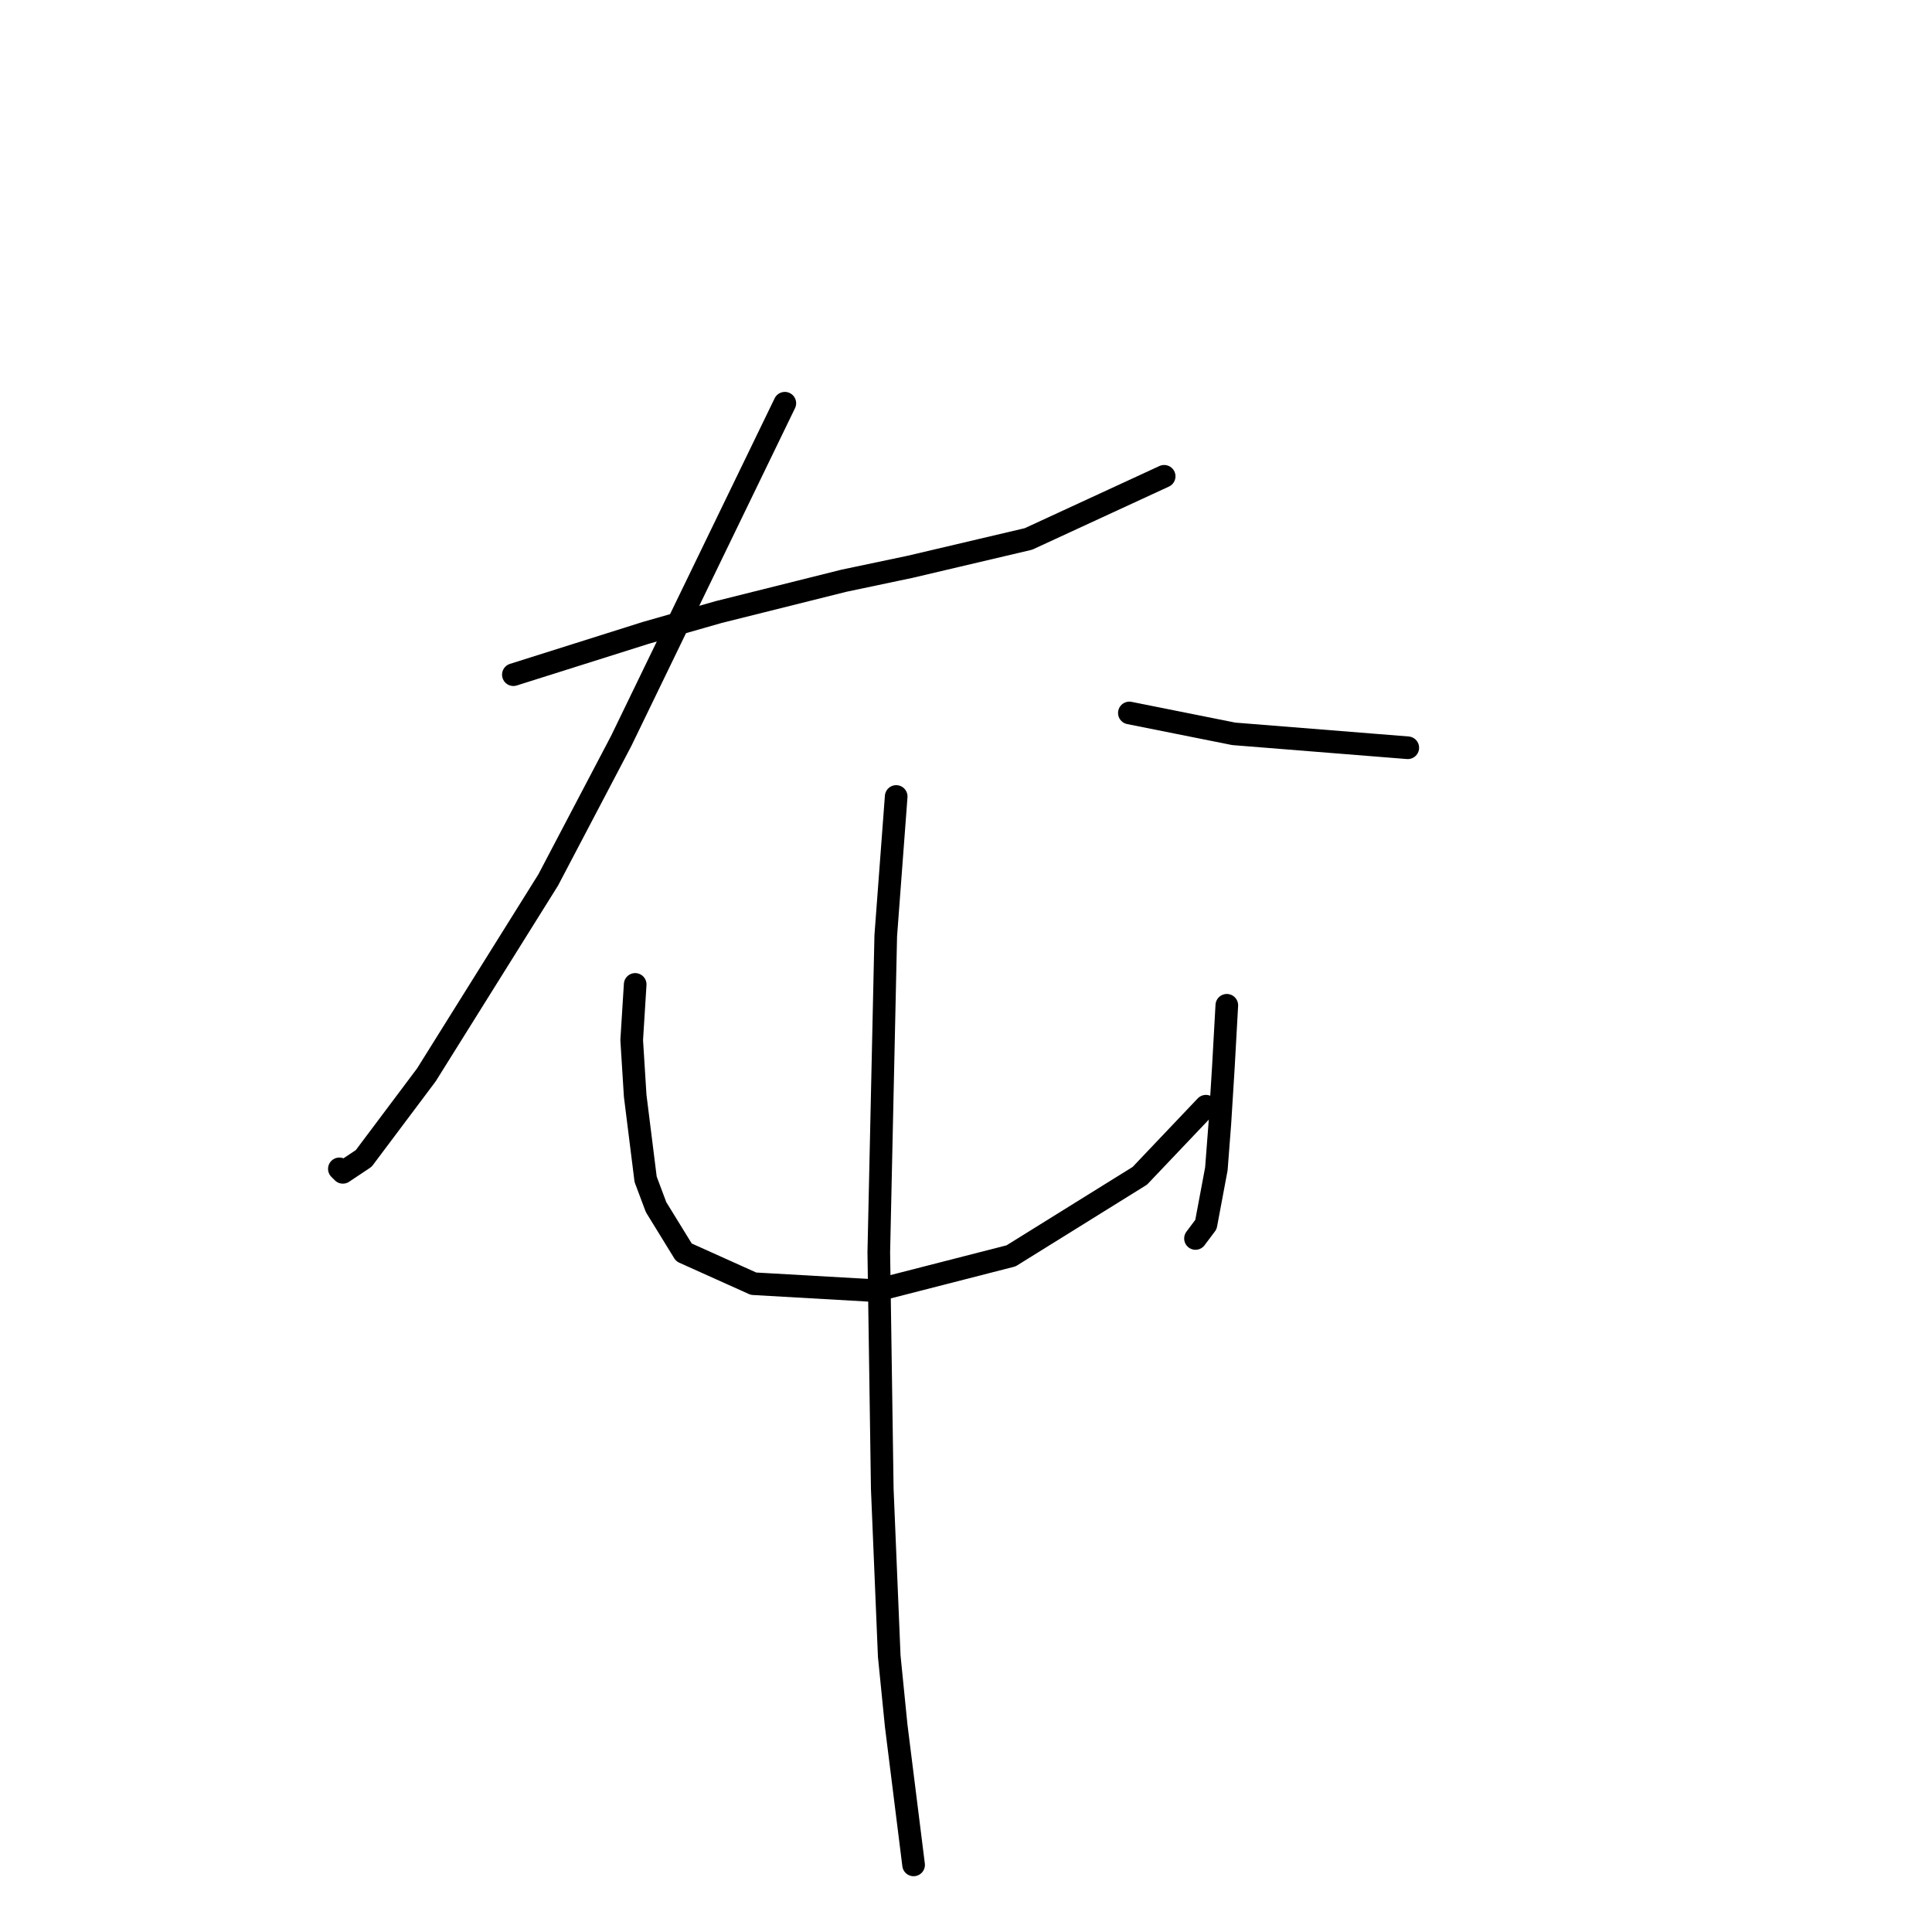 <?xml version="1.0" standalone="no"?>
    <svg width="256" height="256" xmlns="http://www.w3.org/2000/svg" version="1.1">
    <polyline stroke="black" stroke-width="3" stroke-linecap="round" fill="transparent" stroke-linejoin="round" points="68.025 89.398 85.549 83.865 95.232 81.098 111.833 76.948 120.595 75.103 136.274 71.414 154.258 63.113 154.258 63.113 " />
        <polyline stroke="black" stroke-width="3" stroke-linecap="round" fill="transparent" stroke-linejoin="round" points="103.994 53.43 82.321 98.16 72.637 116.605 56.497 142.429 48.196 153.496 45.43 155.341 44.968 154.88 44.968 154.88 " />
        <polyline stroke="black" stroke-width="3" stroke-linecap="round" fill="transparent" stroke-linejoin="round" points="149.647 94.471 163.481 97.238 186.538 99.082 186.538 99.082 " />
        <polyline stroke="black" stroke-width="3" stroke-linecap="round" fill="transparent" stroke-linejoin="round" points="84.165 130.44 83.704 137.818 84.165 145.196 85.549 156.263 86.932 159.952 90.621 165.947 99.844 170.097 115.984 171.02 133.968 166.408 151.03 155.802 159.792 146.579 159.792 146.579 " />
        <polyline stroke="black" stroke-width="3" stroke-linecap="round" fill="transparent" stroke-linejoin="round" points="162.559 133.206 162.097 141.507 161.636 148.885 161.175 154.88 159.792 162.258 158.408 164.103 158.408 164.103 " />
        <polyline stroke="black" stroke-width="3" stroke-linecap="round" fill="transparent" stroke-linejoin="round" points="118.75 105.538 117.367 123.984 116.445 165.947 116.906 197.305 117.828 219.439 118.75 228.662 121.056 247.108 121.056 247.108 " />
        </svg>